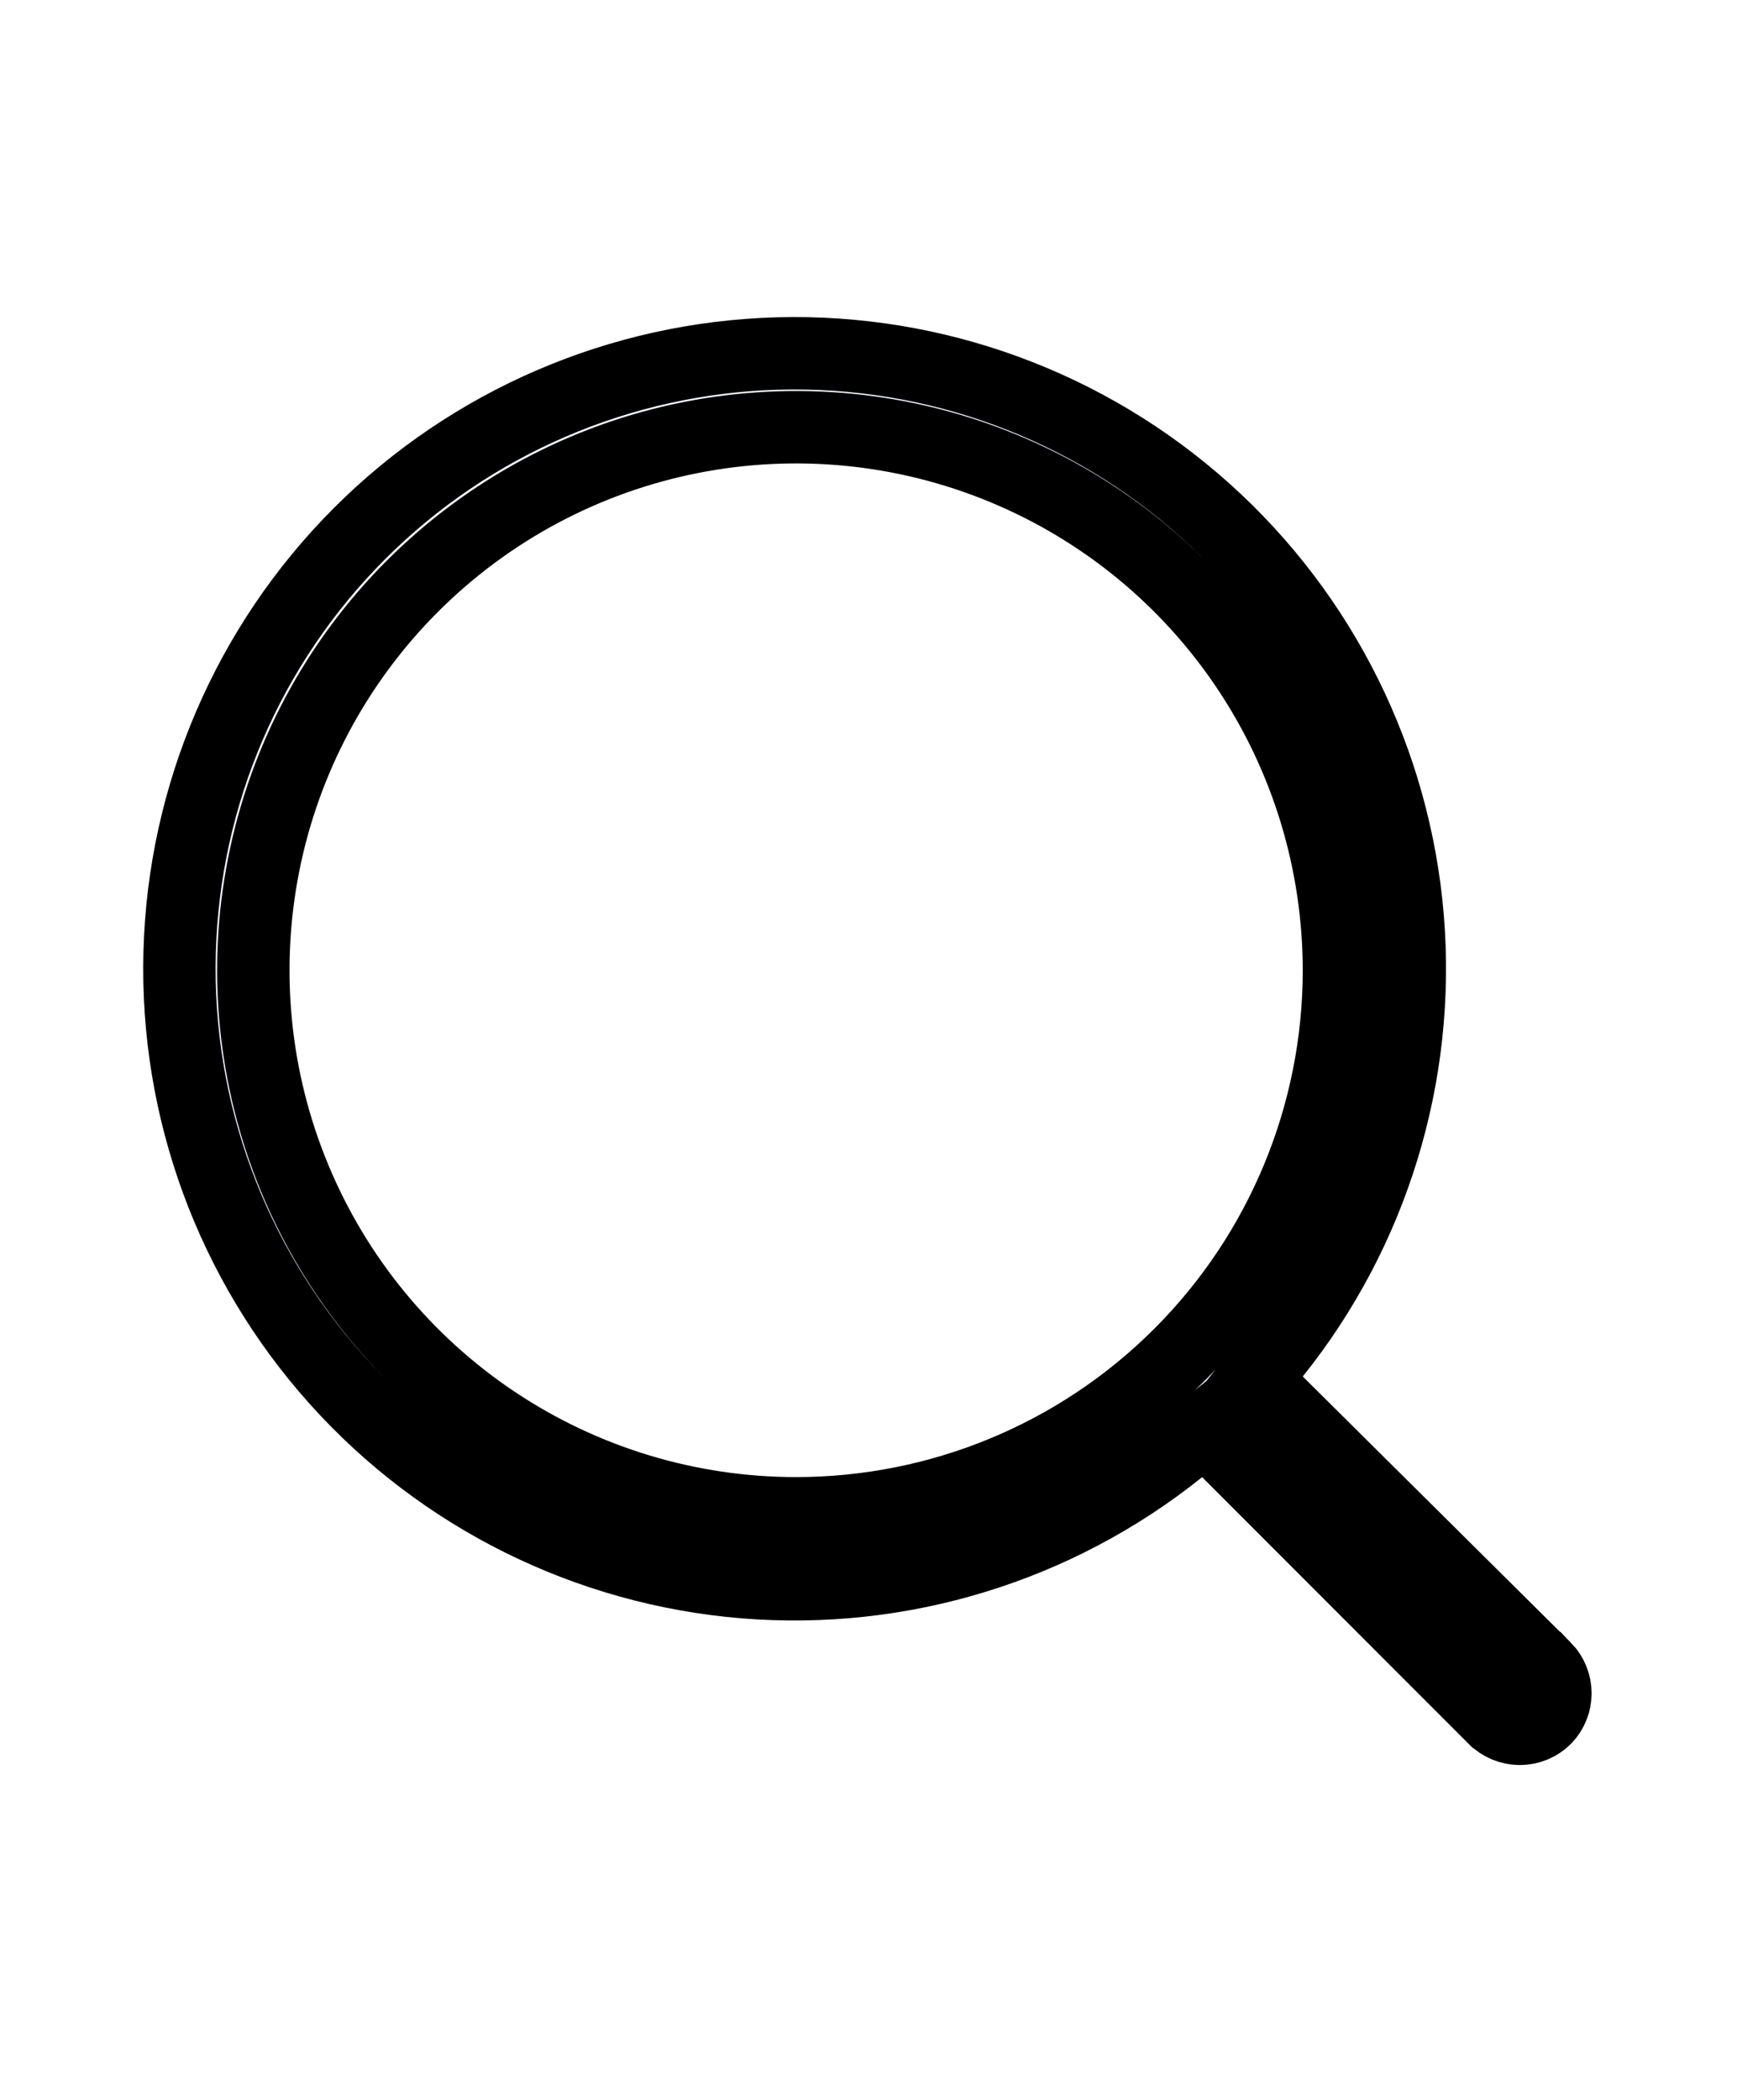 <svg width="24" height="29" viewBox="0 0 24 29" fill="none" xmlns="http://www.w3.org/2000/svg">
<g filter="url(#filter0_d_11_24)">
<path d="M21.71 18.69L18 15.01C19.44 13.214 20.137 10.935 19.949 8.641C19.76 6.347 18.7 4.213 16.985 2.677C15.271 1.14 13.034 0.319 10.733 0.382C8.432 0.445 6.243 1.387 4.615 3.015C2.987 4.643 2.045 6.832 1.982 9.133C1.919 11.434 2.74 13.671 4.277 15.385C5.813 17.1 7.947 18.16 10.241 18.349C12.535 18.537 14.814 17.84 16.61 16.4L20.29 20.08C20.383 20.174 20.494 20.248 20.615 20.299C20.737 20.35 20.868 20.376 21 20.376C21.132 20.376 21.263 20.35 21.384 20.299C21.506 20.248 21.617 20.174 21.71 20.08C21.89 19.893 21.991 19.644 21.991 19.385C21.991 19.126 21.89 18.876 21.71 18.69ZM11 16.4C9.615 16.4 8.262 15.989 7.111 15.22C5.96 14.451 5.063 13.358 4.533 12.079C4.003 10.8 3.864 9.392 4.134 8.034C4.404 6.676 5.071 5.429 6.05 4.45C7.029 3.471 8.276 2.805 9.634 2.534C10.992 2.264 12.4 2.403 13.679 2.933C14.958 3.463 16.051 4.36 16.82 5.511C17.589 6.662 18 8.015 18 9.4C18 11.256 17.262 13.037 15.95 14.35C14.637 15.662 12.856 16.4 11 16.4Z" fill="url(#paint0_linear_11_24)"/>
<path d="M10.747 0.882C12.92 0.822 15.033 1.598 16.652 3.049C18.271 4.5 19.272 6.515 19.451 8.682C19.629 10.848 18.97 13.002 17.61 14.697L17.329 15.048L17.648 15.365L21.349 19.037H21.35C21.44 19.13 21.491 19.255 21.491 19.385C21.491 19.514 21.441 19.637 21.352 19.73C21.306 19.775 21.252 19.812 21.192 19.837C21.131 19.862 21.066 19.876 21 19.876C20.934 19.876 20.868 19.862 20.807 19.837C20.746 19.812 20.691 19.774 20.645 19.728L20.643 19.727L16.963 16.046L16.647 15.73L16.297 16.01C14.601 17.37 12.448 18.029 10.282 17.851C8.115 17.672 6.1 16.671 4.649 15.052C3.198 13.433 2.422 11.32 2.482 9.147C2.541 6.974 3.431 4.905 4.968 3.368C6.505 1.831 8.574 0.941 10.747 0.882ZM13.87 2.471C12.499 1.903 10.991 1.755 9.537 2.044C8.082 2.333 6.746 3.048 5.697 4.097C4.648 5.146 3.933 6.482 3.644 7.937C3.355 9.391 3.503 10.899 4.071 12.27C4.638 13.64 5.6 14.812 6.833 15.636C8.067 16.46 9.516 16.899 10.999 16.899C12.989 16.899 14.897 16.11 16.303 14.703C17.71 13.297 18.5 11.389 18.5 9.4C18.499 7.916 18.06 6.467 17.236 5.234C16.412 4 15.24 3.038 13.87 2.471Z" stroke="black"/>
</g>
<defs>
<filter id="filter0_d_11_24" x="-2.021" y="0.379" width="28.012" height="27.997" filterUnits="userSpaceOnUse" color-interpolation-filters="sRGB">
<feFlood flood-opacity="0" result="BackgroundImageFix"/>
<feColorMatrix in="SourceAlpha" type="matrix" values="0 0 0 0 0 0 0 0 0 0 0 0 0 0 0 0 0 0 127 0" result="hardAlpha"/>
<feOffset dy="4"/>
<feGaussianBlur stdDeviation="2"/>
<feComposite in2="hardAlpha" operator="out"/>
<feColorMatrix type="matrix" values="0 0 0 0 0 0 0 0 0 0 0 0 0 0 0 0 0 0 0.25 0"/>
<feBlend mode="normal" in2="BackgroundImageFix" result="effect1_dropShadow_11_24"/>
<feBlend mode="normal" in="SourceGraphic" in2="effect1_dropShadow_11_24" result="shape"/>
</filter>
<linearGradient id="paint0_linear_11_24" x1="1.979" y1="0.379" x2="25.429" y2="14.776" gradientUnits="userSpaceOnUse">
<stop stop-color="#F3F9FF"/>
<stop offset="1" stop-color="#F1F0FF"/>
</linearGradient>
</defs>
</svg>
